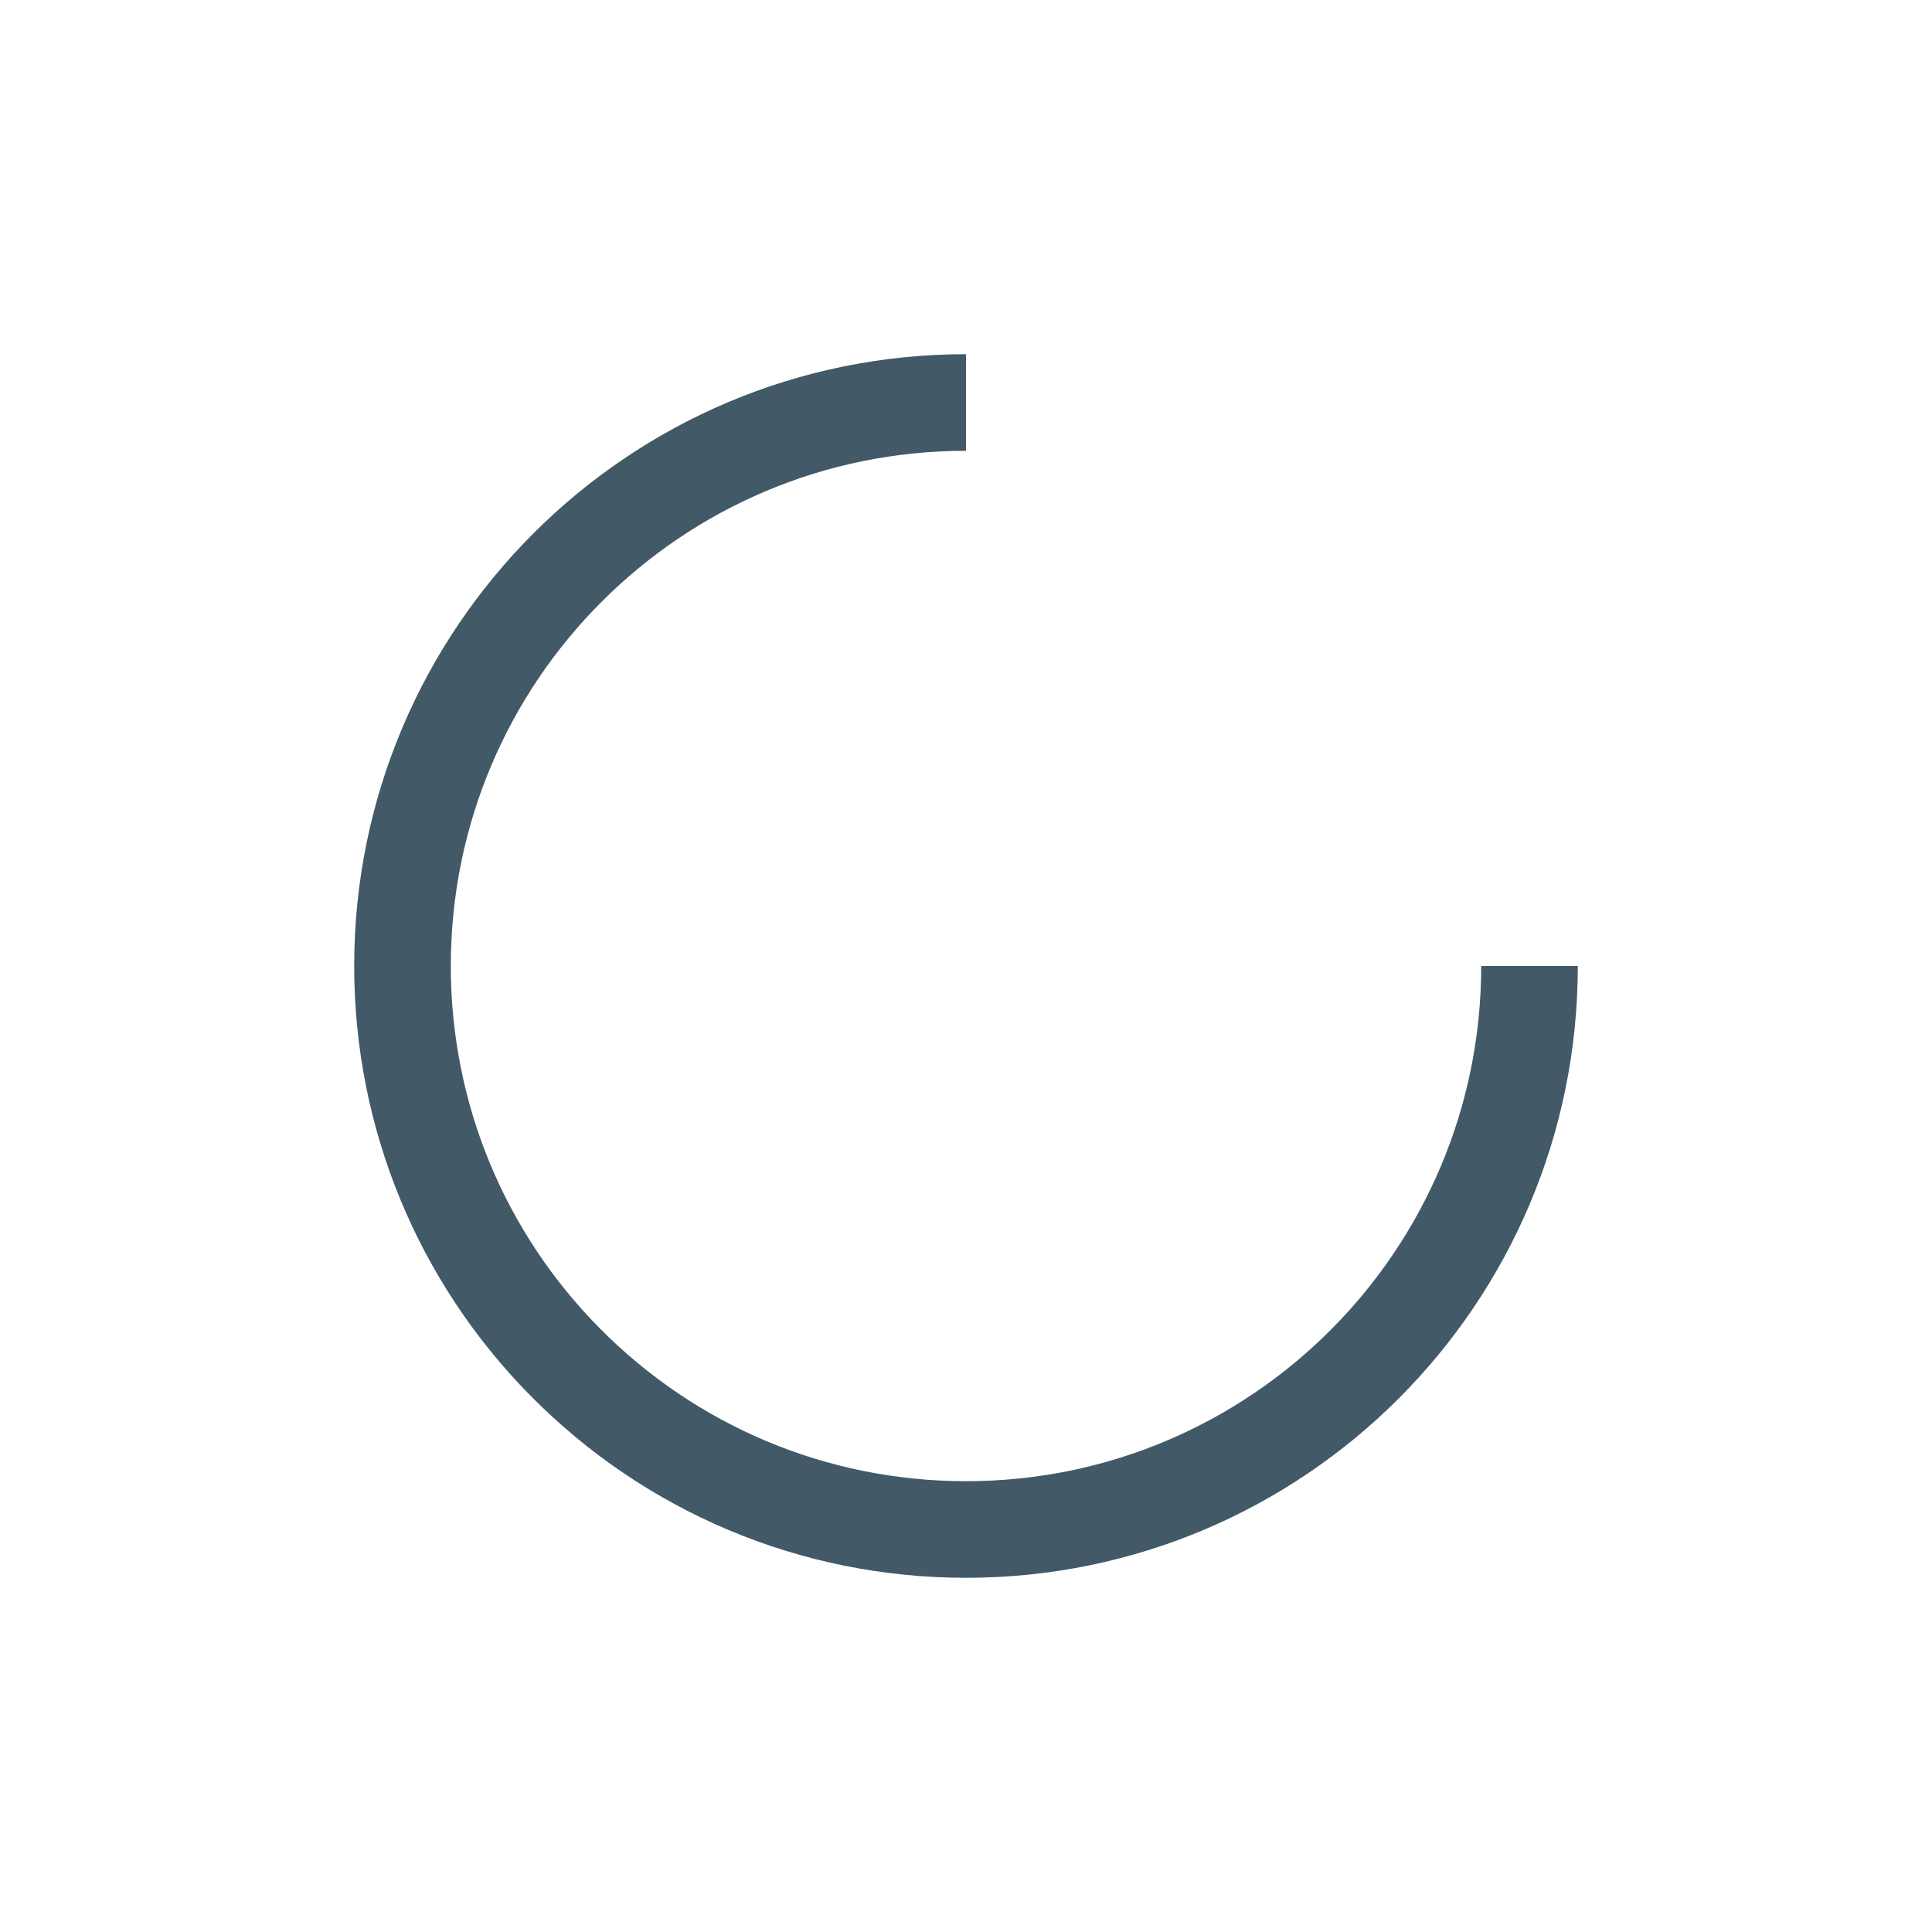 <?xml version="1.0" encoding="UTF-8"?>
<svg width="24px" height="24px" viewBox="0 0 24 24" version="1.1" xmlns="http://www.w3.org/2000/svg" xmlns:xlink="http://www.w3.org/1999/xlink">
    <!-- Generator: Sketch 57.1 (83088) - https://sketch.com -->
    <title>Icons/Black/progress-spinner</title>
    <desc>Created with Sketch.</desc>
    <g id="Icons/Black/progress-spinner" stroke="none" stroke-width="1" fill="none" fill-rule="evenodd">
        <path d="M12,19.6 C16.197,19.6 19.6,16.197 19.6,12 C19.6,9.976 18.804,8.075 17.411,6.663 C15.992,5.225 14.061,4.4 12,4.4 C7.803,4.4 4.4,7.803 4.4,12 L5.6,12 C5.6,8.465 8.465,5.6 12,5.6 C13.736,5.6 15.361,6.294 16.556,7.506 C17.731,8.696 18.4,10.294 18.4,12 C18.4,15.535 15.535,18.4 12,18.4 L12,19.6 Z" id="Oval" fill="#425968" fill-rule="nonzero" transform="translate(12, 12) rotate(-180) translate(-12, -12) "></path>
    </g>
</svg>